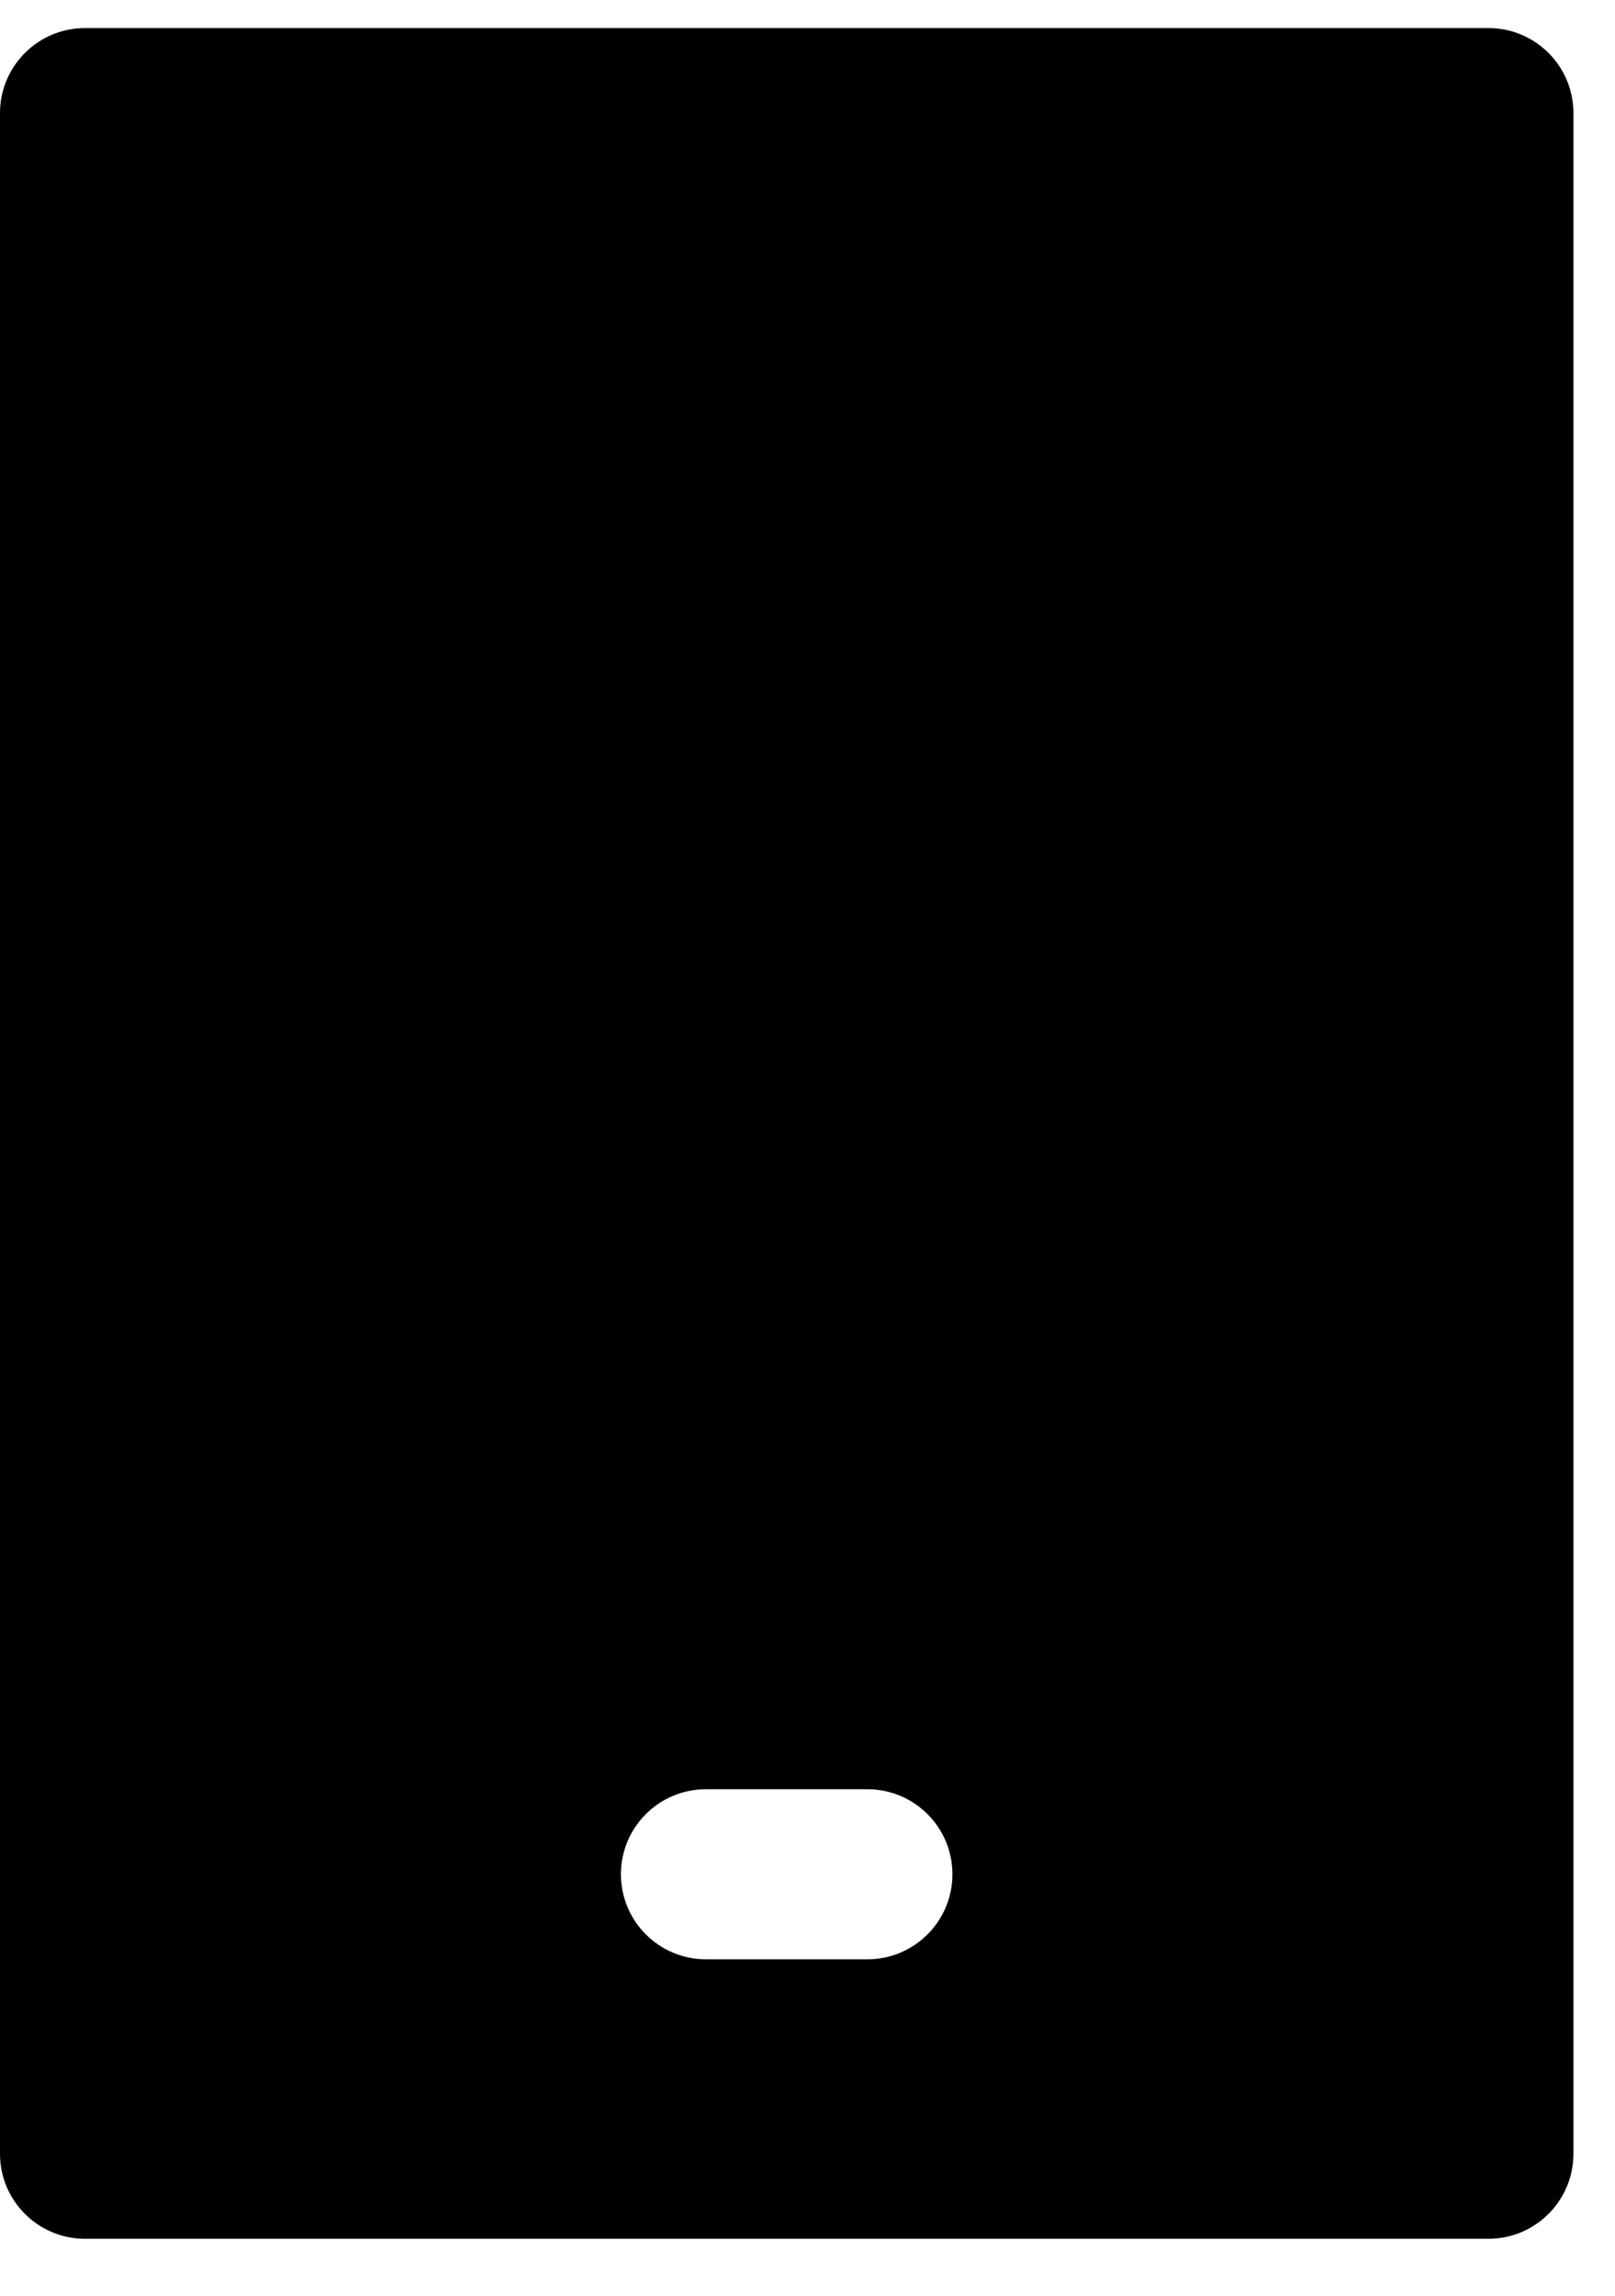 <svg width="19" height="27" viewBox="0 0 19 27" fill="none" xmlns="http://www.w3.org/2000/svg">
<path fill-rule="evenodd" clip-rule="evenodd" d="M0 1.33C0 0.778 0.448 0.33 1 0.33H17.511C18.063 0.33 18.511 0.778 18.511 1.33V25.33C18.511 25.882 18.063 26.33 17.511 26.33H1C0.448 26.33 0 25.882 0 25.33V1.33ZM8.305 21.043C7.753 21.043 7.305 21.49 7.305 22.043C7.305 22.595 7.753 23.043 8.305 23.043H10.205C10.757 23.043 11.205 22.595 11.205 22.043C11.205 21.49 10.757 21.043 10.205 21.043H8.305Z" fill="black"/>
</svg>
